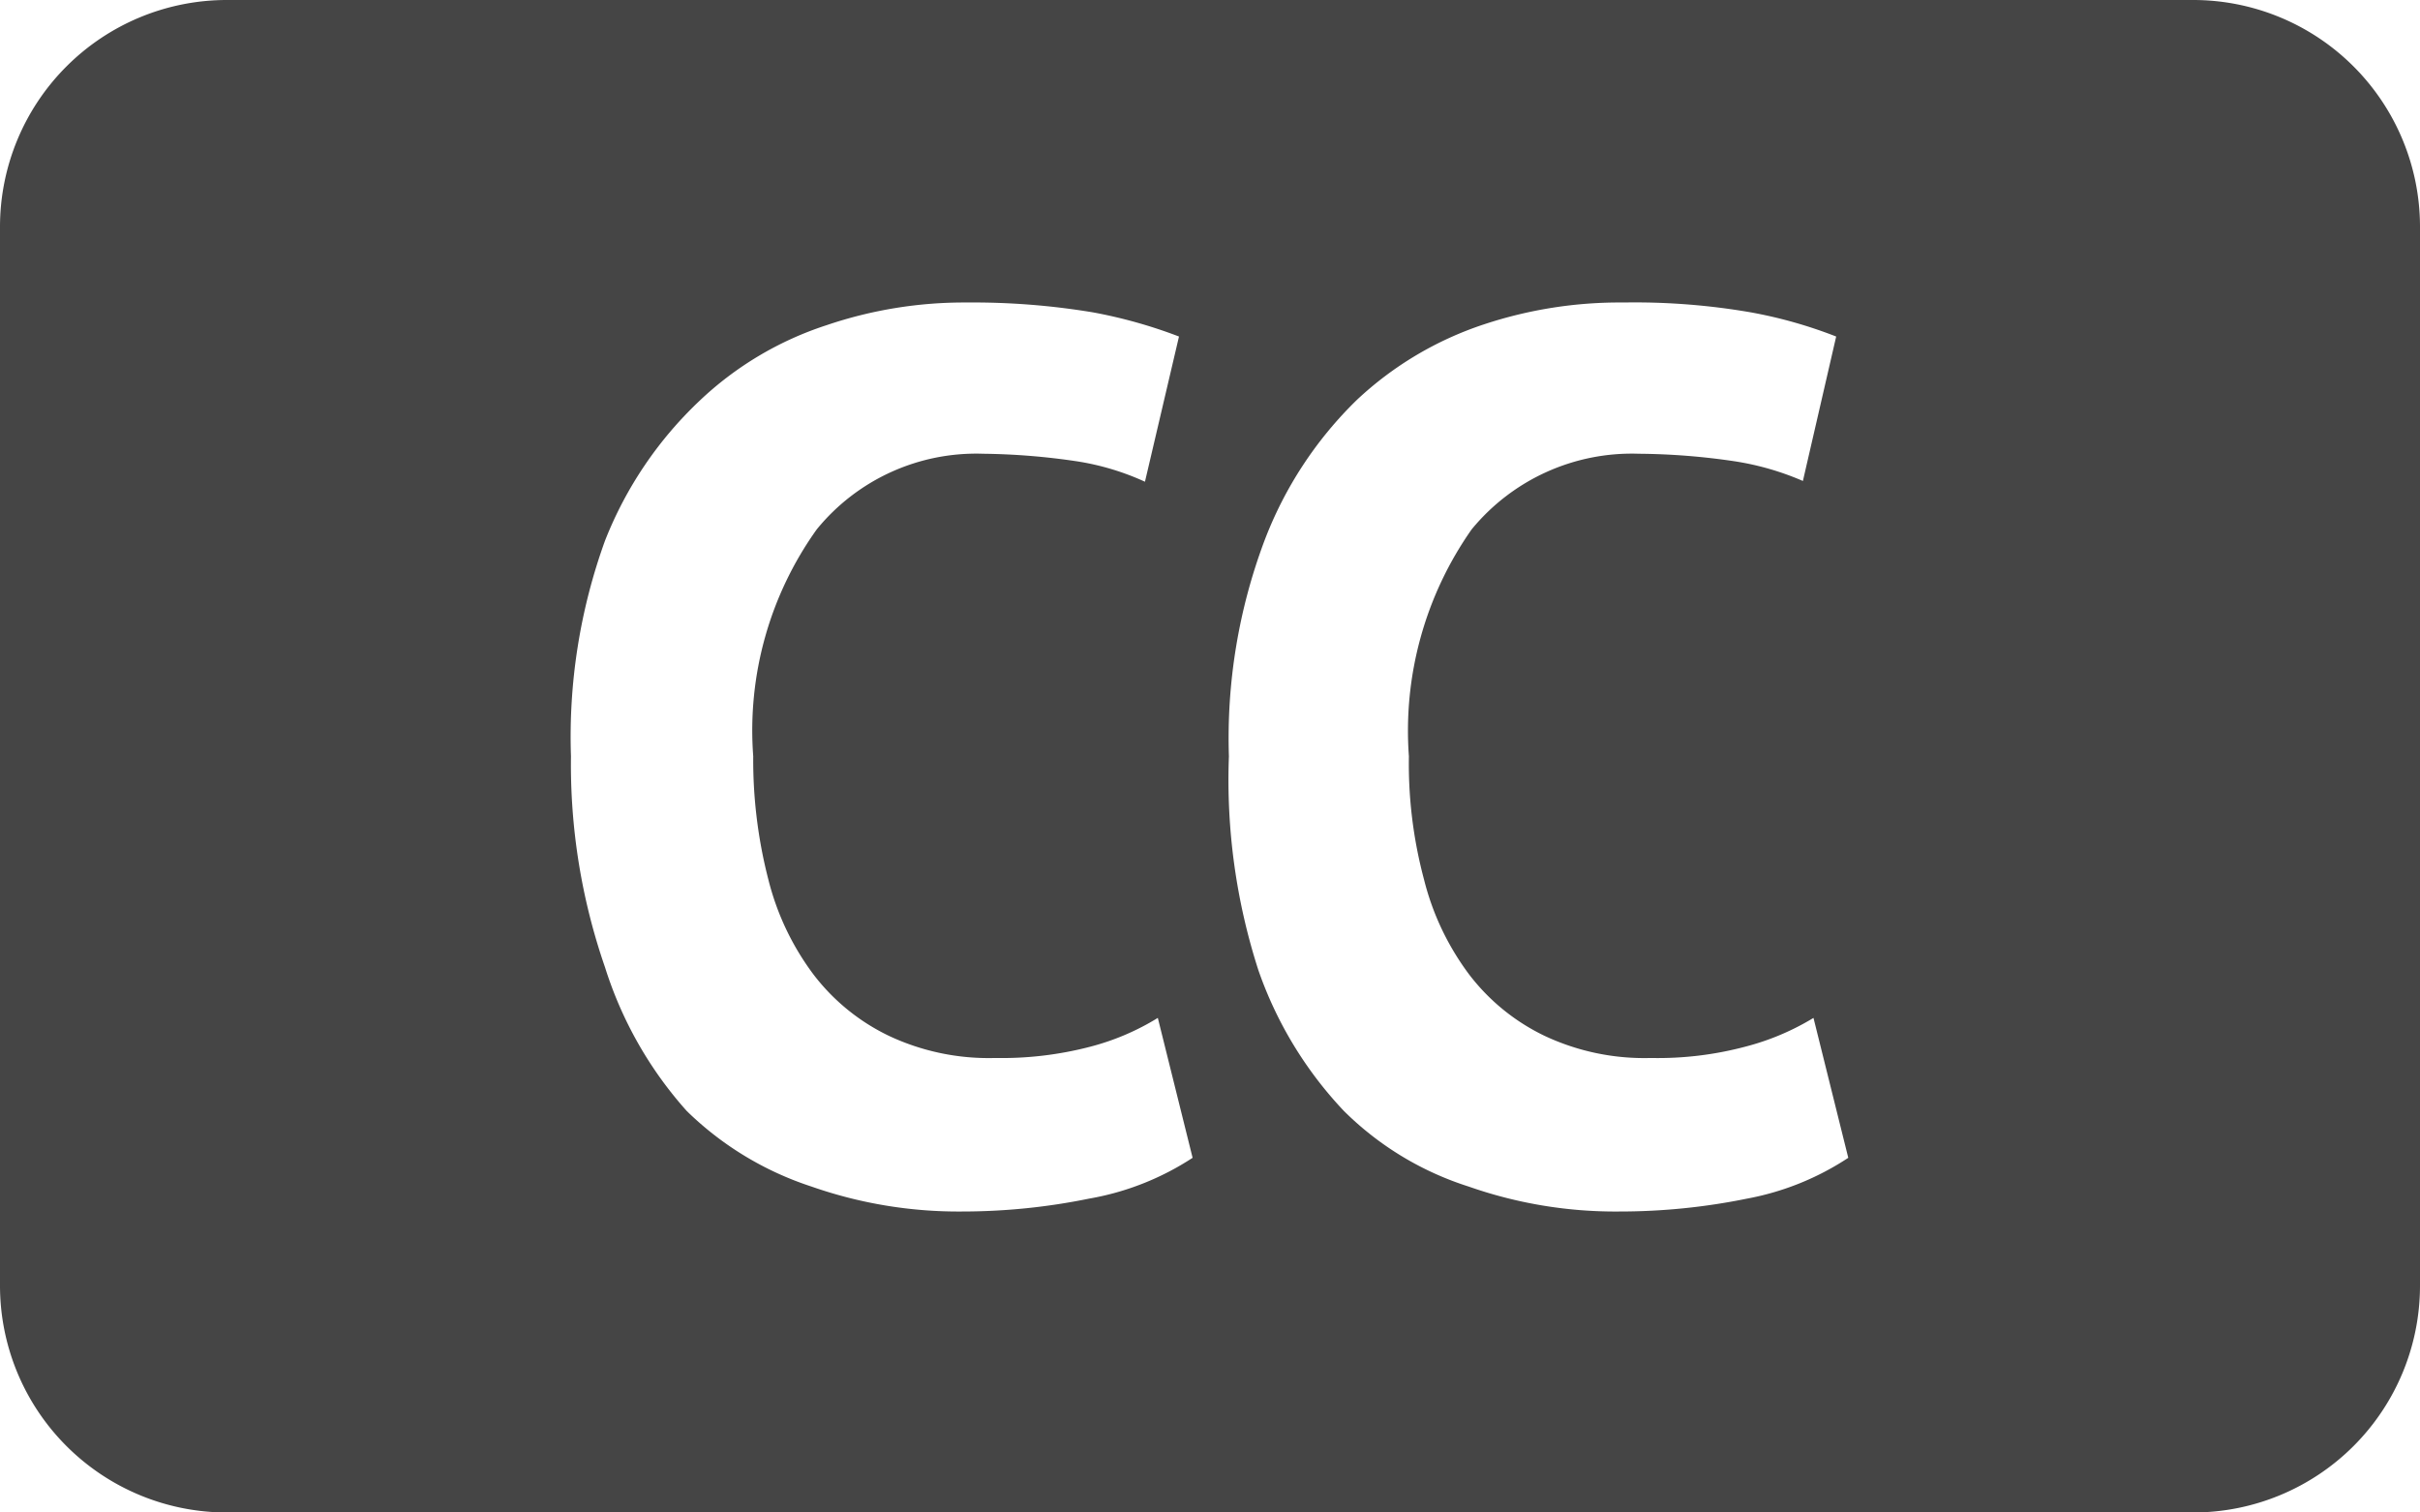 <svg xmlns="http://www.w3.org/2000/svg" width="32" height="20" viewBox="0 0 32 20">
  <defs/>
  <path fill="#454545" d="M29 0H3a3 3 0 00-3 3v14a3 3 0 003 3h26a3 3 0 003-3V3a3 3 0 00-3-3zM14.4 15.85a8.37 8.37 0 01-1.67.17 5.88 5.88 0 01-2-.33 4.24 4.24 0 01-1.65-1A5.18 5.18 0 018 12.79 8.19 8.19 0 017.55 10 7.62 7.62 0 018 7.15 5.12 5.12 0 019.25 5.3a4.42 4.42 0 011.68-1 5.66 5.66 0 011.85-.3 9.67 9.67 0 011.67.13 6.44 6.44 0 011.14.32l-.45 1.92a3.42 3.42 0 00-.9-.27A9 9 0 0013 6a2.72 2.72 0 00-2.2 1 4.57 4.57 0 00-.84 3 6.33 6.33 0 00.2 1.63 3.51 3.51 0 00.6 1.26 2.75 2.75 0 001 .81 3.1 3.1 0 001.4.29 4.63 4.63 0 001.26-.15 3.27 3.27 0 00.89-.38l.46 1.85a3.63 3.63 0 01-1.37.54zm8.7 0a8.4 8.4 0 01-1.68.17 5.86 5.86 0 01-2-.33 4.1 4.1 0 01-1.65-1 5.18 5.18 0 01-1.13-1.86 8.19 8.19 0 01-.39-2.83 7.42 7.42 0 01.47-2.85 5.15 5.15 0 011.22-1.86 4.53 4.53 0 011.68-1A5.7 5.7 0 0121.47 4a9 9 0 011.68.13 6.07 6.07 0 011.13.32l-.44 1.91a3.67 3.67 0 00-.9-.26 9 9 0 00-1.27-.1 2.74 2.74 0 00-2.21 1 4.63 4.63 0 00-.83 3 5.92 5.92 0 00.2 1.63 3.51 3.51 0 00.6 1.26 2.75 2.75 0 001 .81 3.1 3.1 0 001.4.29 4.5 4.5 0 001.25-.15 3.34 3.34 0 00.9-.38l.46 1.85a3.63 3.63 0 01-1.34.54z"/>
</svg>
